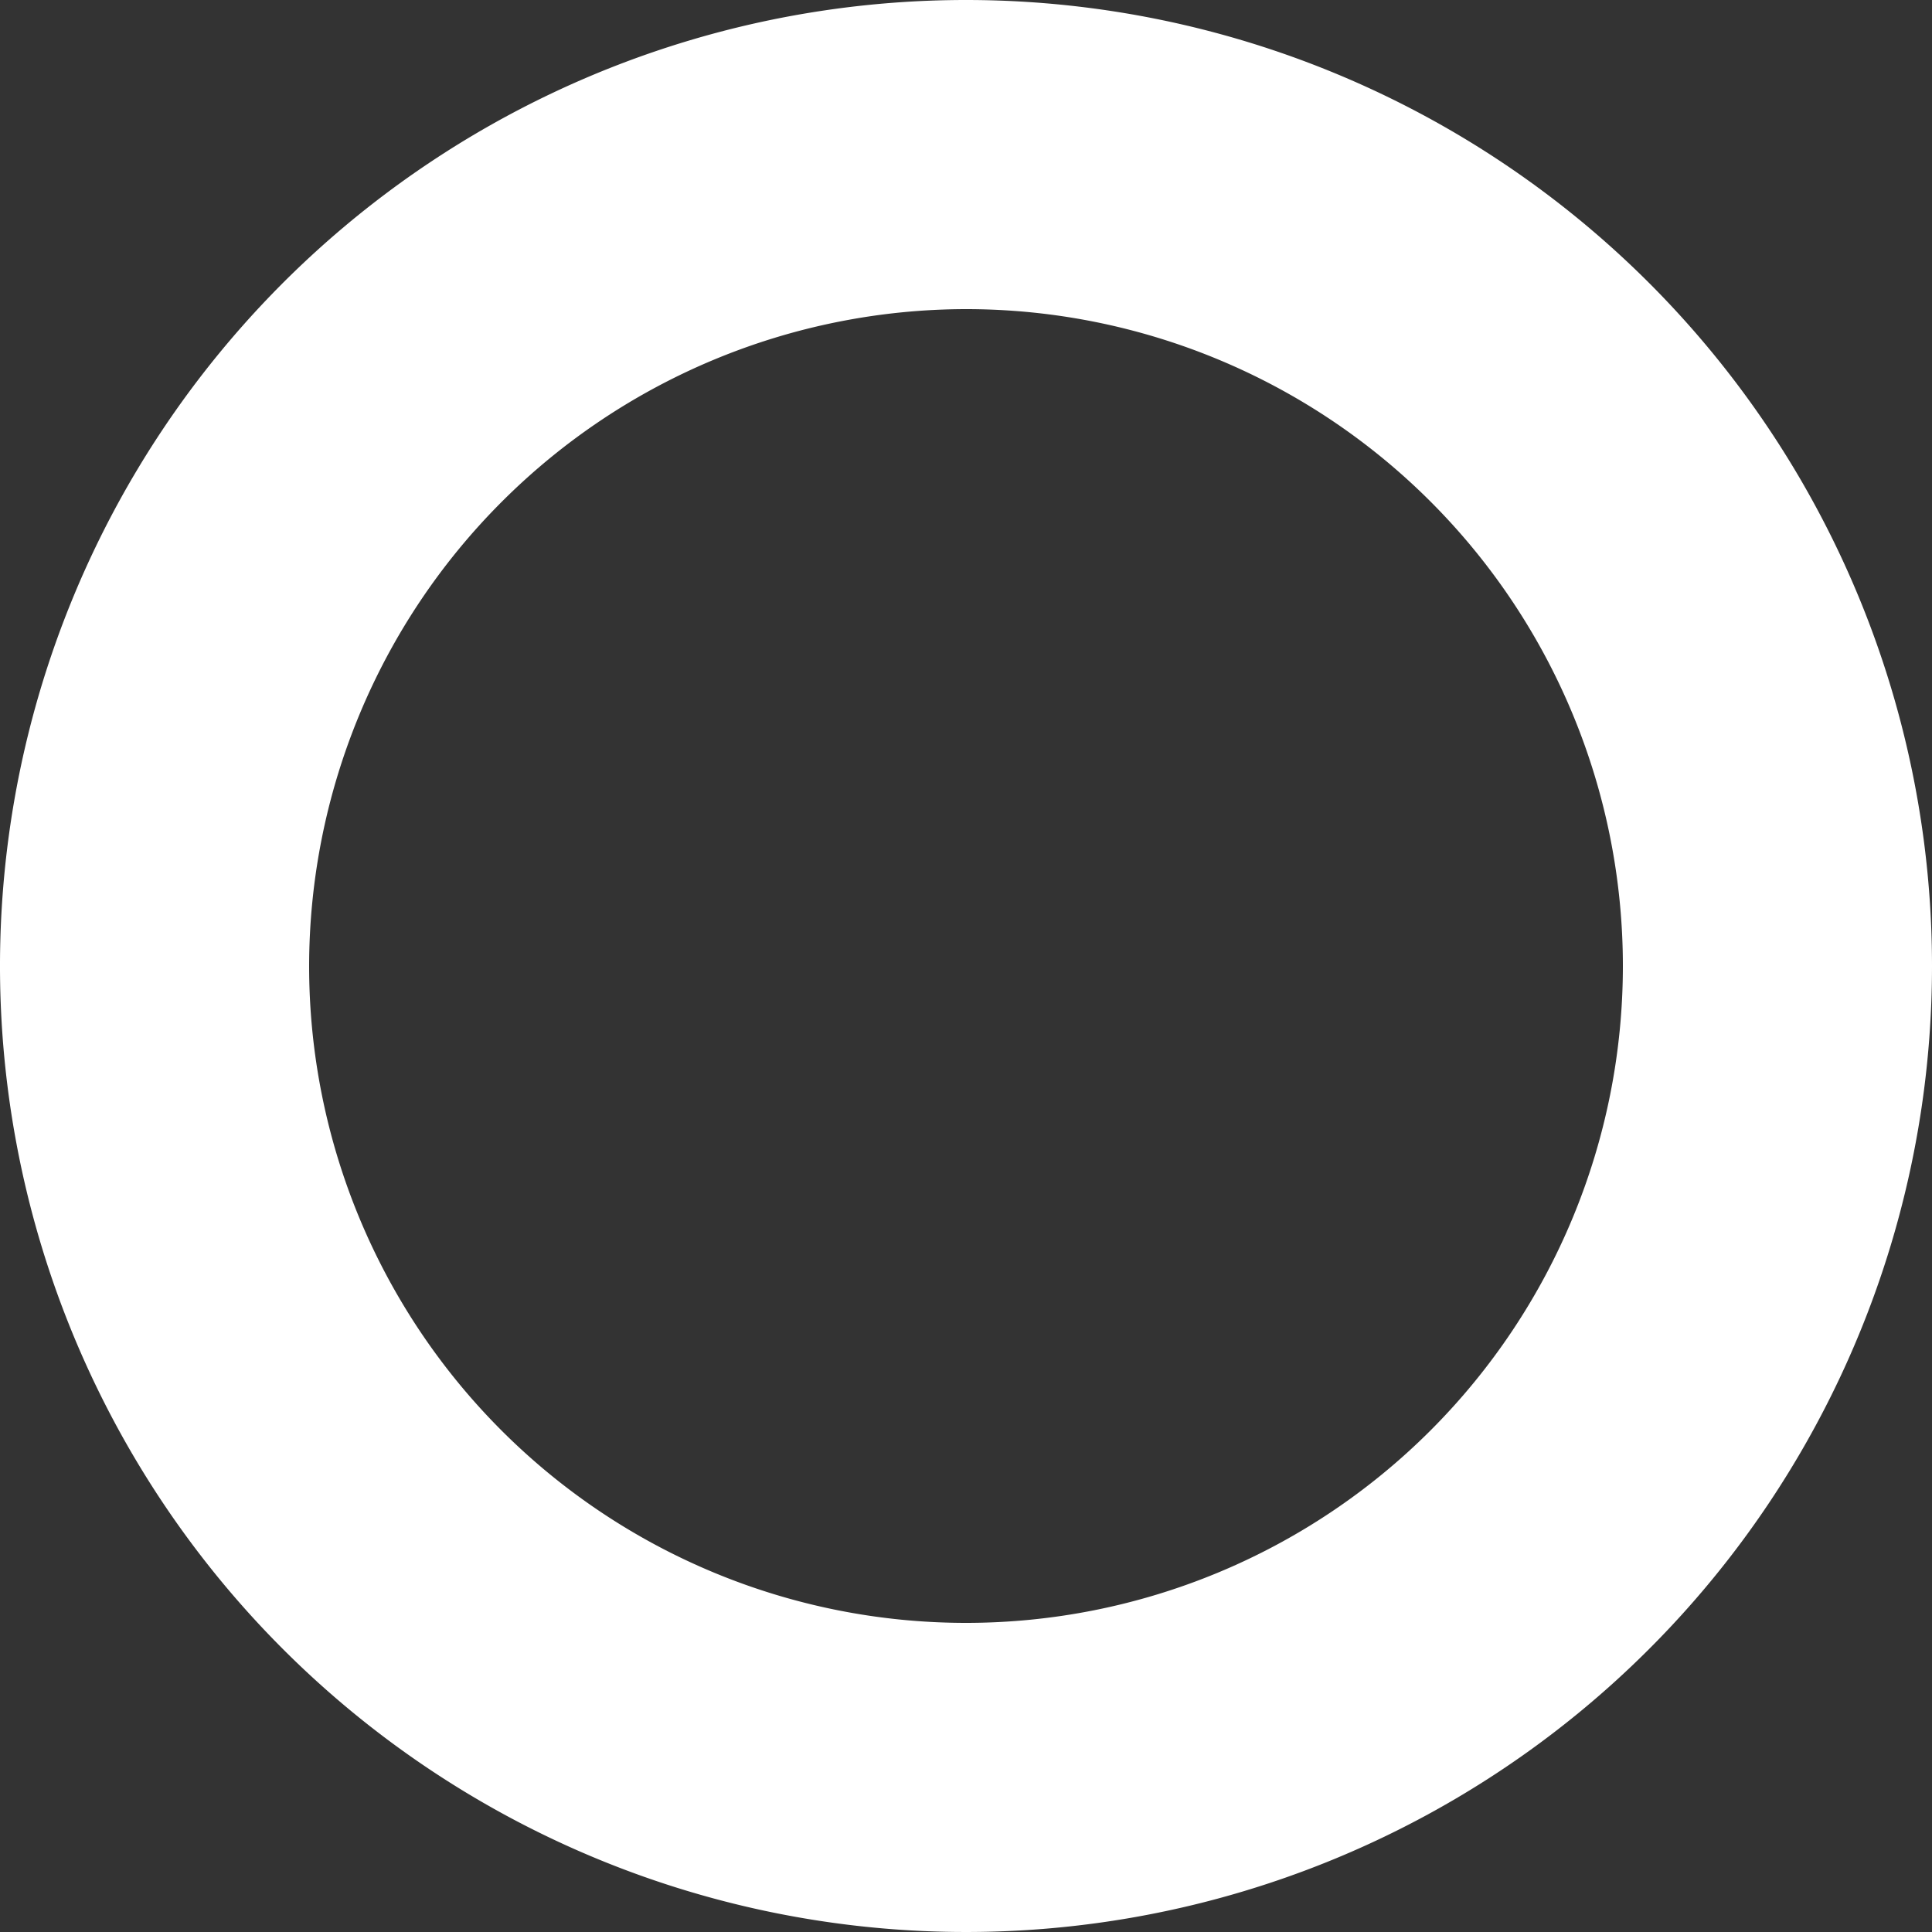 <svg xmlns="http://www.w3.org/2000/svg" width="22" height="22" viewBox="0 0 22 22"><rect x="0" y="0" width="22" height="22" fill="#333333" stroke="none"/><defs><style>.cls-1{fill:#fff;}</style></defs><title>Asset 2</title><g id="Layer_2" data-name="Layer 2"><g id="Layer_1-2" data-name="Layer 1"><path class="cls-1" d="M11,3.52A7.48,7.48,0,1,1,3.52,11,7.49,7.49,0,0,1,11,3.52M11,0A11,11,0,1,0,22,11,11,11,0,0,0,11,0Z"/></g></g></svg>